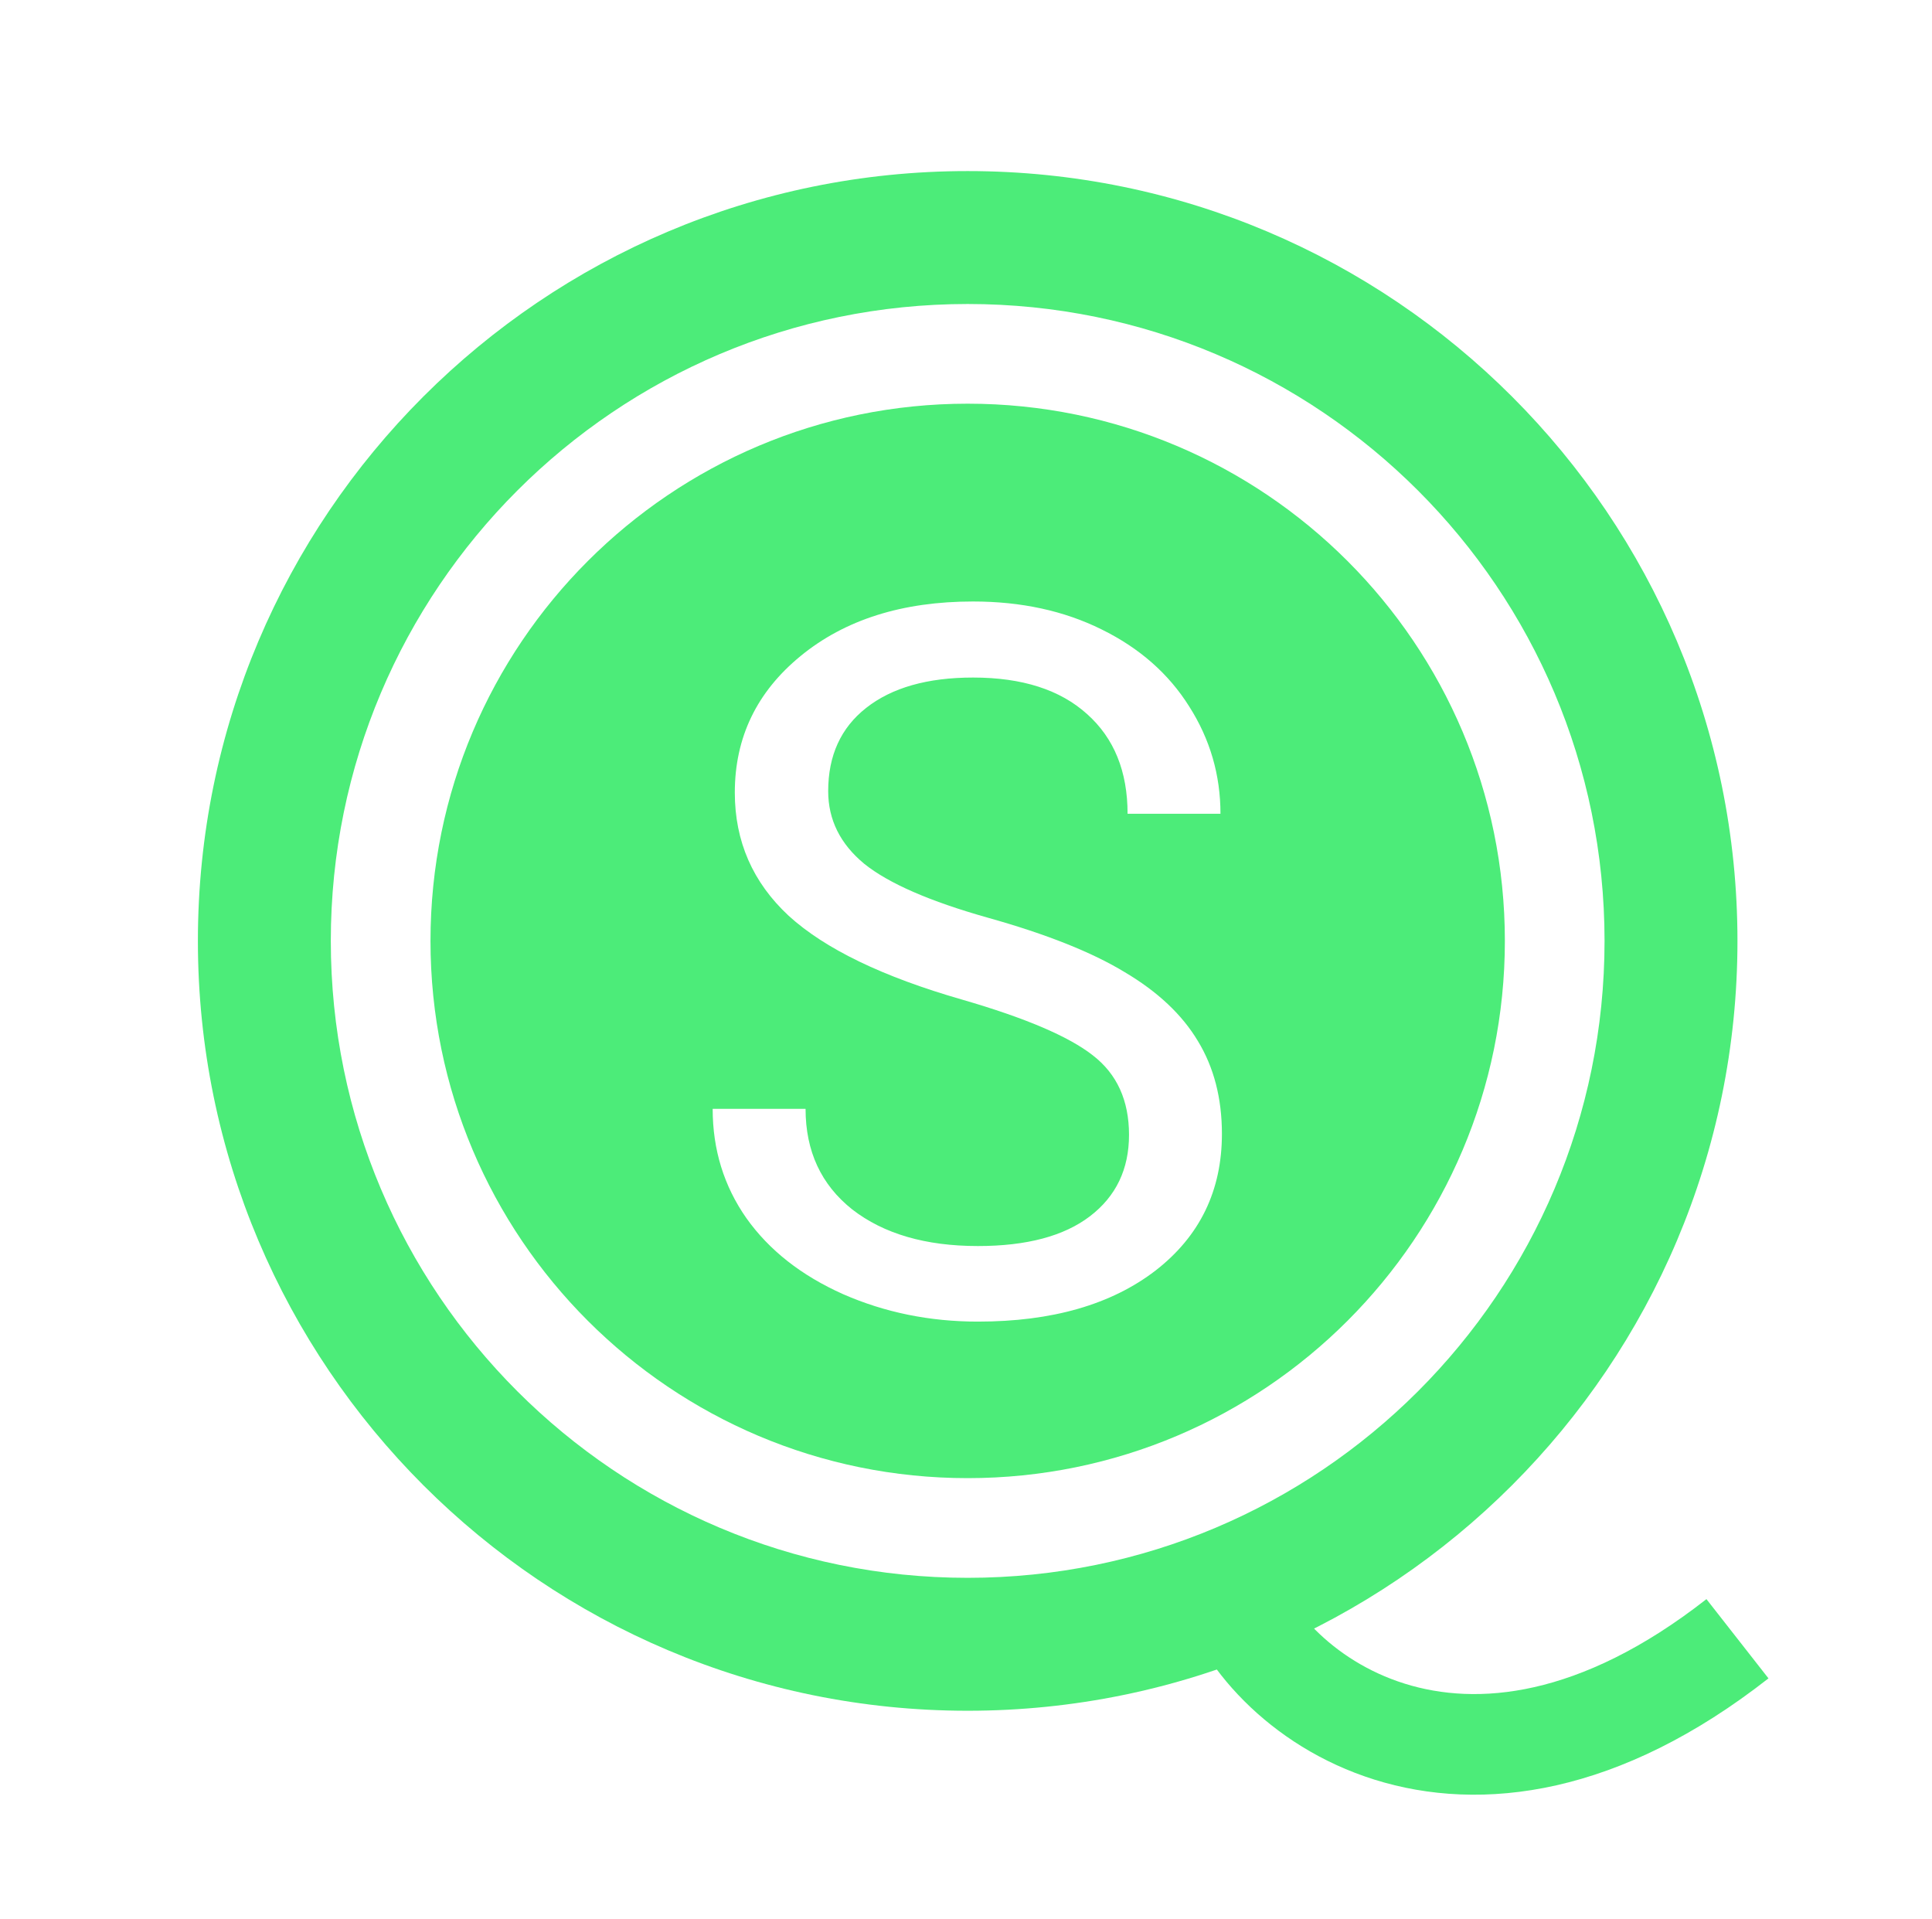 <svg width="576" height="572" viewBox="0 0 576 572" fill="none" xmlns="http://www.w3.org/2000/svg">
<path d="M365.5 470.5C374.5 504 435.748 552.928 518 488.536" stroke="#4CEC79" stroke-width="30"/>
<path fill-rule="evenodd" clip-rule="evenodd" d="M288.5 510C415.249 510 518 407.249 518 280.5C518 153.751 415.249 51 288.5 51C161.751 51 59 153.751 59 280.5C59 407.249 161.751 510 288.5 510ZM288.5 470.374C393.365 470.374 478.374 385.365 478.374 280.5C478.374 175.636 393.365 90.626 288.5 90.626C183.636 90.626 98.626 175.636 98.626 280.5C98.626 385.365 183.636 470.374 288.5 470.374Z" fill="#4CEC79"/>
<path fill-rule="evenodd" clip-rule="evenodd" d="M288.5 440.655C376.951 440.655 448.655 368.951 448.655 280.5C448.655 192.049 376.951 120.345 288.5 120.345C200.049 120.345 128.345 192.049 128.345 280.5C128.345 368.951 200.049 440.655 288.5 440.655ZM235.146 273.02C245.957 282.874 263.177 291.197 286.807 297.99C305.654 303.443 318.664 308.991 325.839 314.636C333.015 320.185 336.602 328.077 336.602 338.314C336.602 348.55 332.728 356.634 324.978 362.566C317.229 368.497 306.084 371.463 291.542 371.463C275.949 371.463 263.464 367.827 254.088 360.557C244.809 353.19 240.169 343.193 240.169 330.565H212.473C212.473 342.714 215.821 353.573 222.518 363.14C229.31 372.706 238.925 380.264 251.362 385.813C263.799 391.266 277.192 393.992 291.542 393.992C313.642 393.992 331.293 388.922 344.495 378.781C357.697 368.545 364.298 354.96 364.298 338.027C364.298 327.408 361.906 318.176 357.123 310.331C352.435 302.486 345.164 295.646 335.311 289.81C325.552 283.879 311.968 278.473 294.556 273.594C277.24 268.715 264.947 263.358 257.676 257.522C250.501 251.591 246.913 244.368 246.913 235.853C246.913 225.234 250.692 216.959 258.25 211.027C265.903 205 276.523 201.987 290.107 201.987C304.745 201.987 316.081 205.622 324.117 212.893C332.154 220.068 336.172 229.97 336.172 242.598H363.867C363.867 231.022 360.758 220.355 354.54 210.597C348.417 200.839 339.711 193.185 328.423 187.637C317.229 182.088 304.458 179.313 290.107 179.313C269.061 179.313 251.936 184.719 238.734 195.529C225.627 206.244 219.074 219.829 219.074 236.284C219.074 250.825 224.431 263.071 235.146 273.02Z" fill="#4CEC79"/>
</svg>
